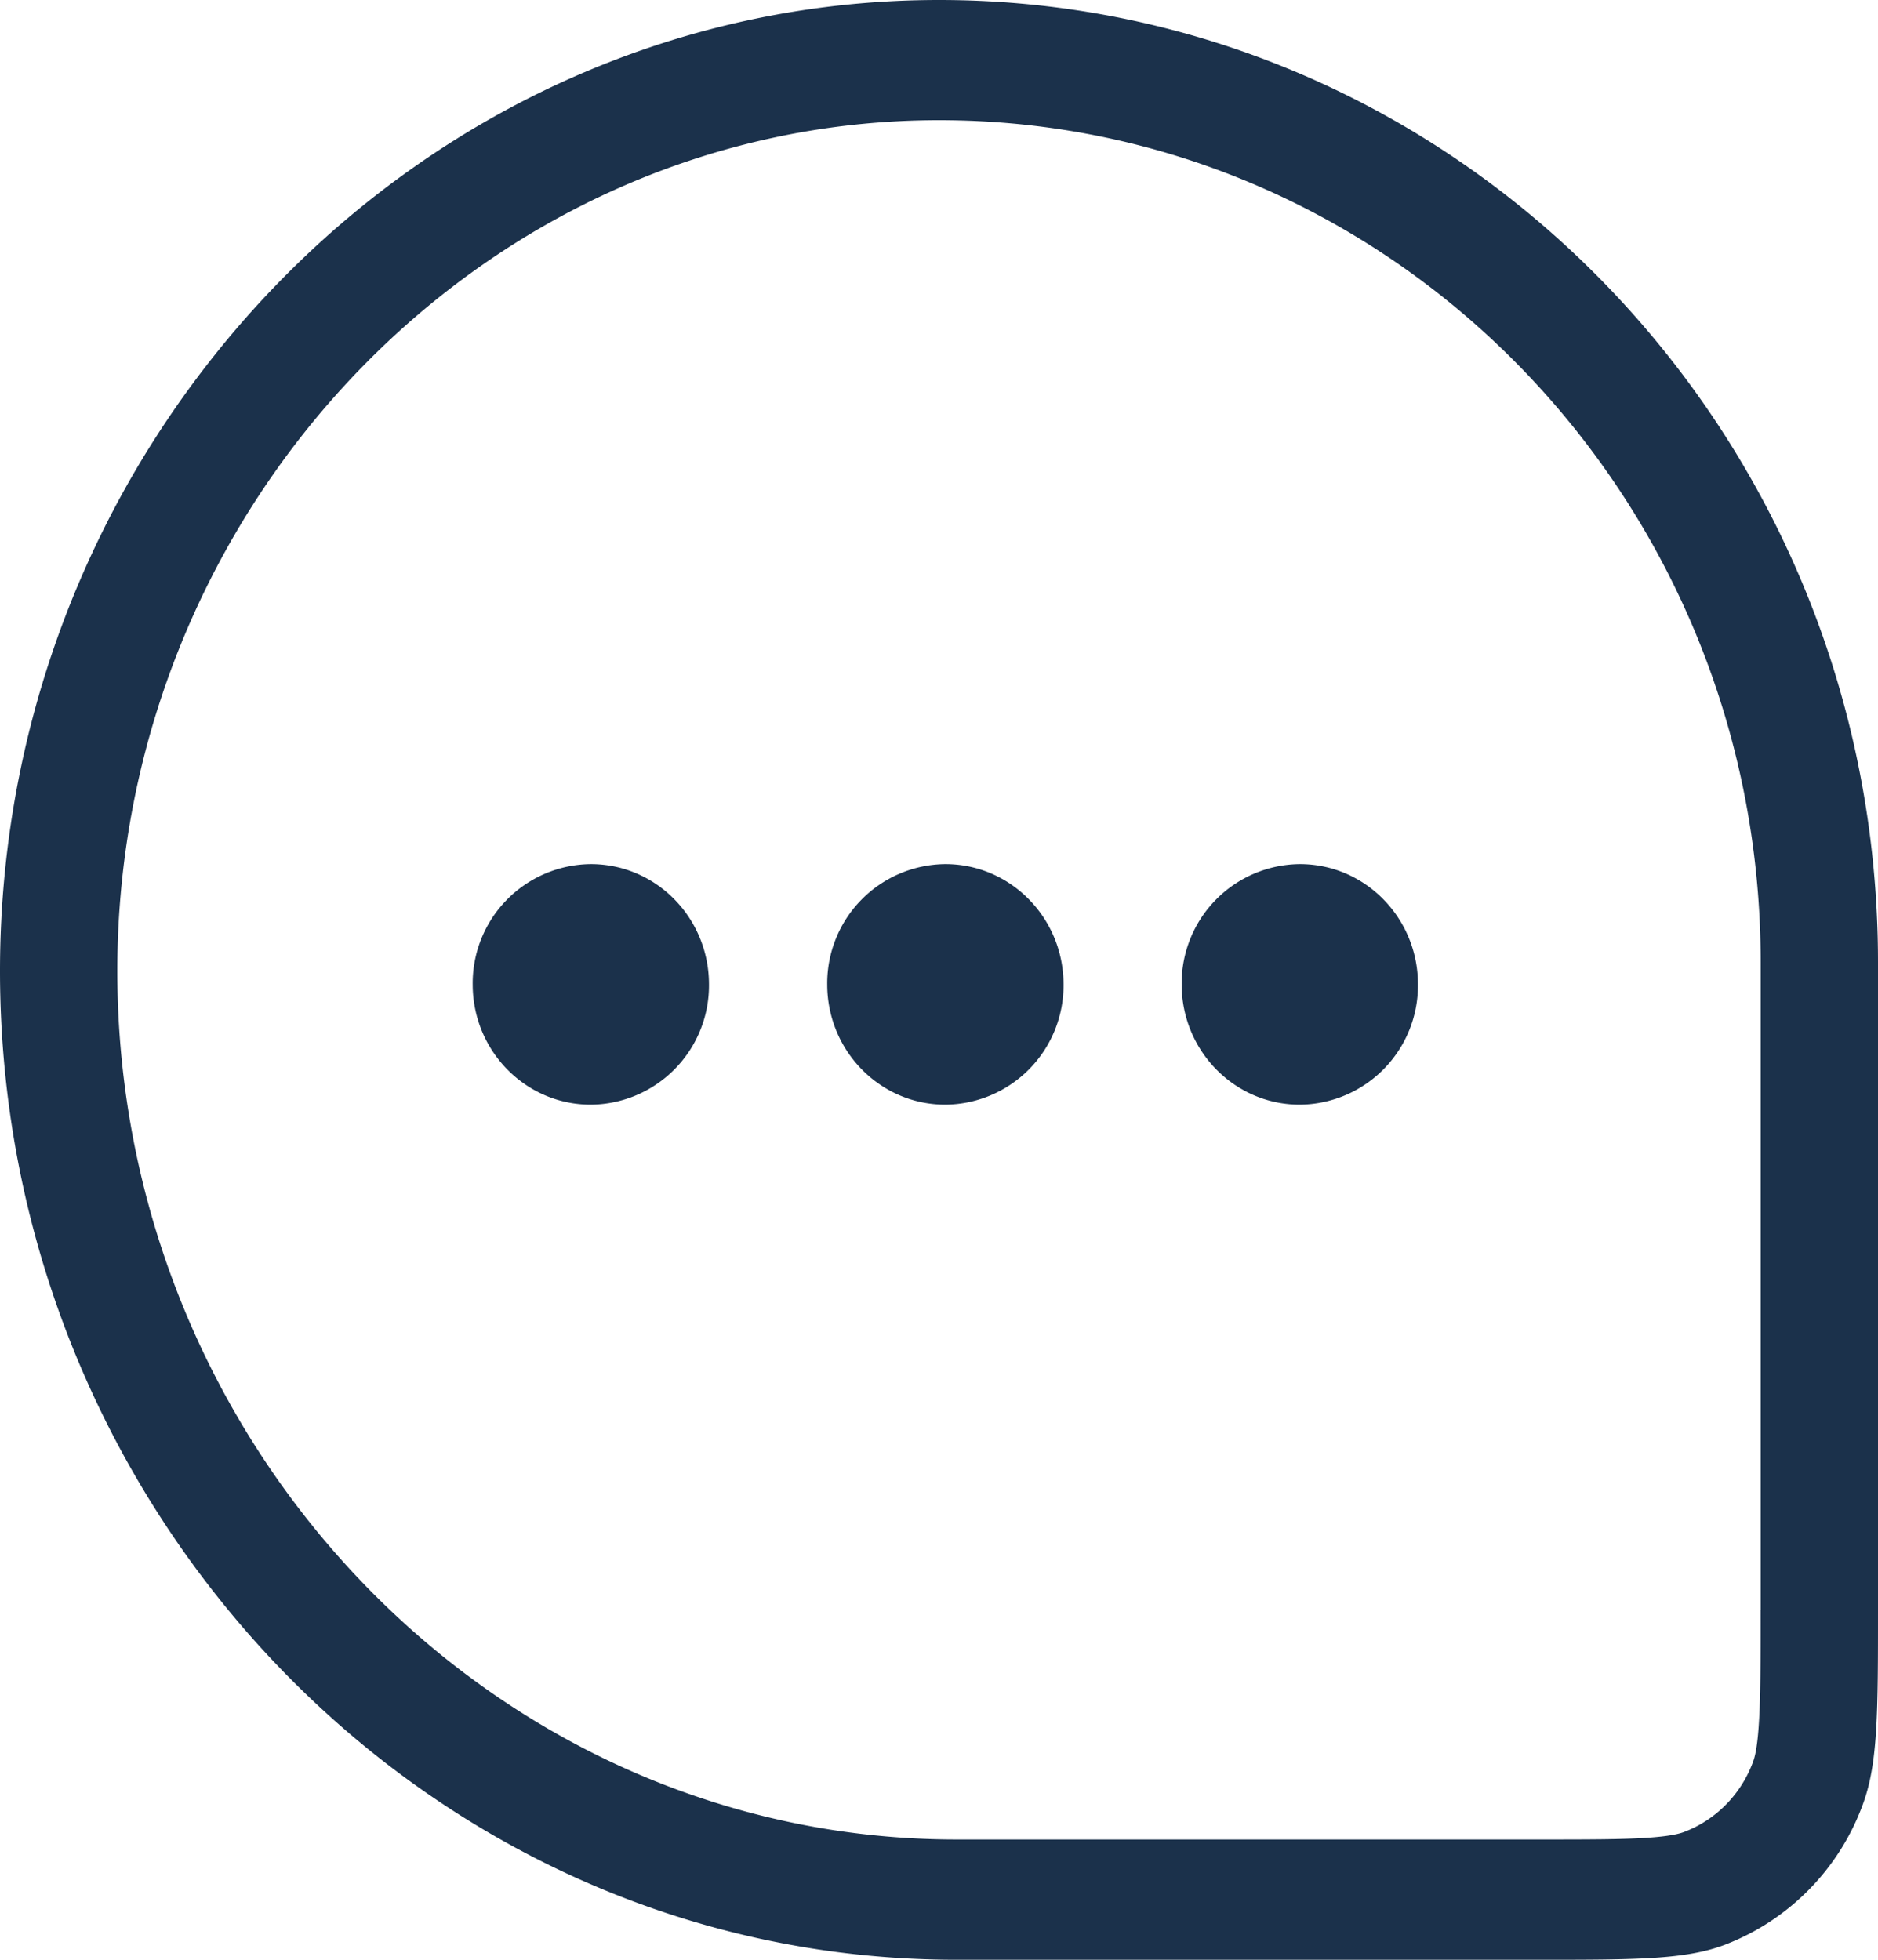 <svg width="23" height="24" fill="none" xmlns="http://www.w3.org/2000/svg"><path fill-rule="evenodd" clip-rule="evenodd" d="M21.563 19.716v-7.934c0-5.694-4.506-10.31-10.063-10.31-5.54 0-10.063 4.707-10.063 10.418 0 5.832 4.618 10.637 10.276 10.637h7.105c.627 0 1.03 0 1.341-.02.299-.019.414-.052.468-.073.391-.149.7-.464.845-.865.02-.056.052-.173.07-.48.02-.317.02-.731.02-1.373zM11.5 0C5.149 0 0 5.383 0 11.89 0 18.517 5.244 24 11.713 24h7.105c1.217 0 1.826 0 2.312-.186a2.91 2.91 0 001.689-1.73c.181-.498.181-1.121.181-2.368v-7.934C23 5.275 17.851 0 11.5 0z" fill="#1B314B"/><path fill-rule="evenodd" clip-rule="evenodd" d="M7.236 10.582c.8 0 1.447.66 1.447 1.473a1.46 1.46 0 01-1.447 1.473c-.8 0-1.447-.66-1.447-1.473a1.46 1.46 0 011.447-1.473zm4.342 0c.799 0 1.447.66 1.447 1.473a1.46 1.46 0 01-1.447 1.473c-.8 0-1.447-.66-1.447-1.473a1.46 1.46 0 011.447-1.473zm4.342 0c.799 0 1.446.66 1.446 1.473a1.46 1.46 0 01-1.447 1.473c-.799 0-1.447-.66-1.447-1.473a1.46 1.46 0 011.447-1.473z" fill="#1B314B"/></svg>